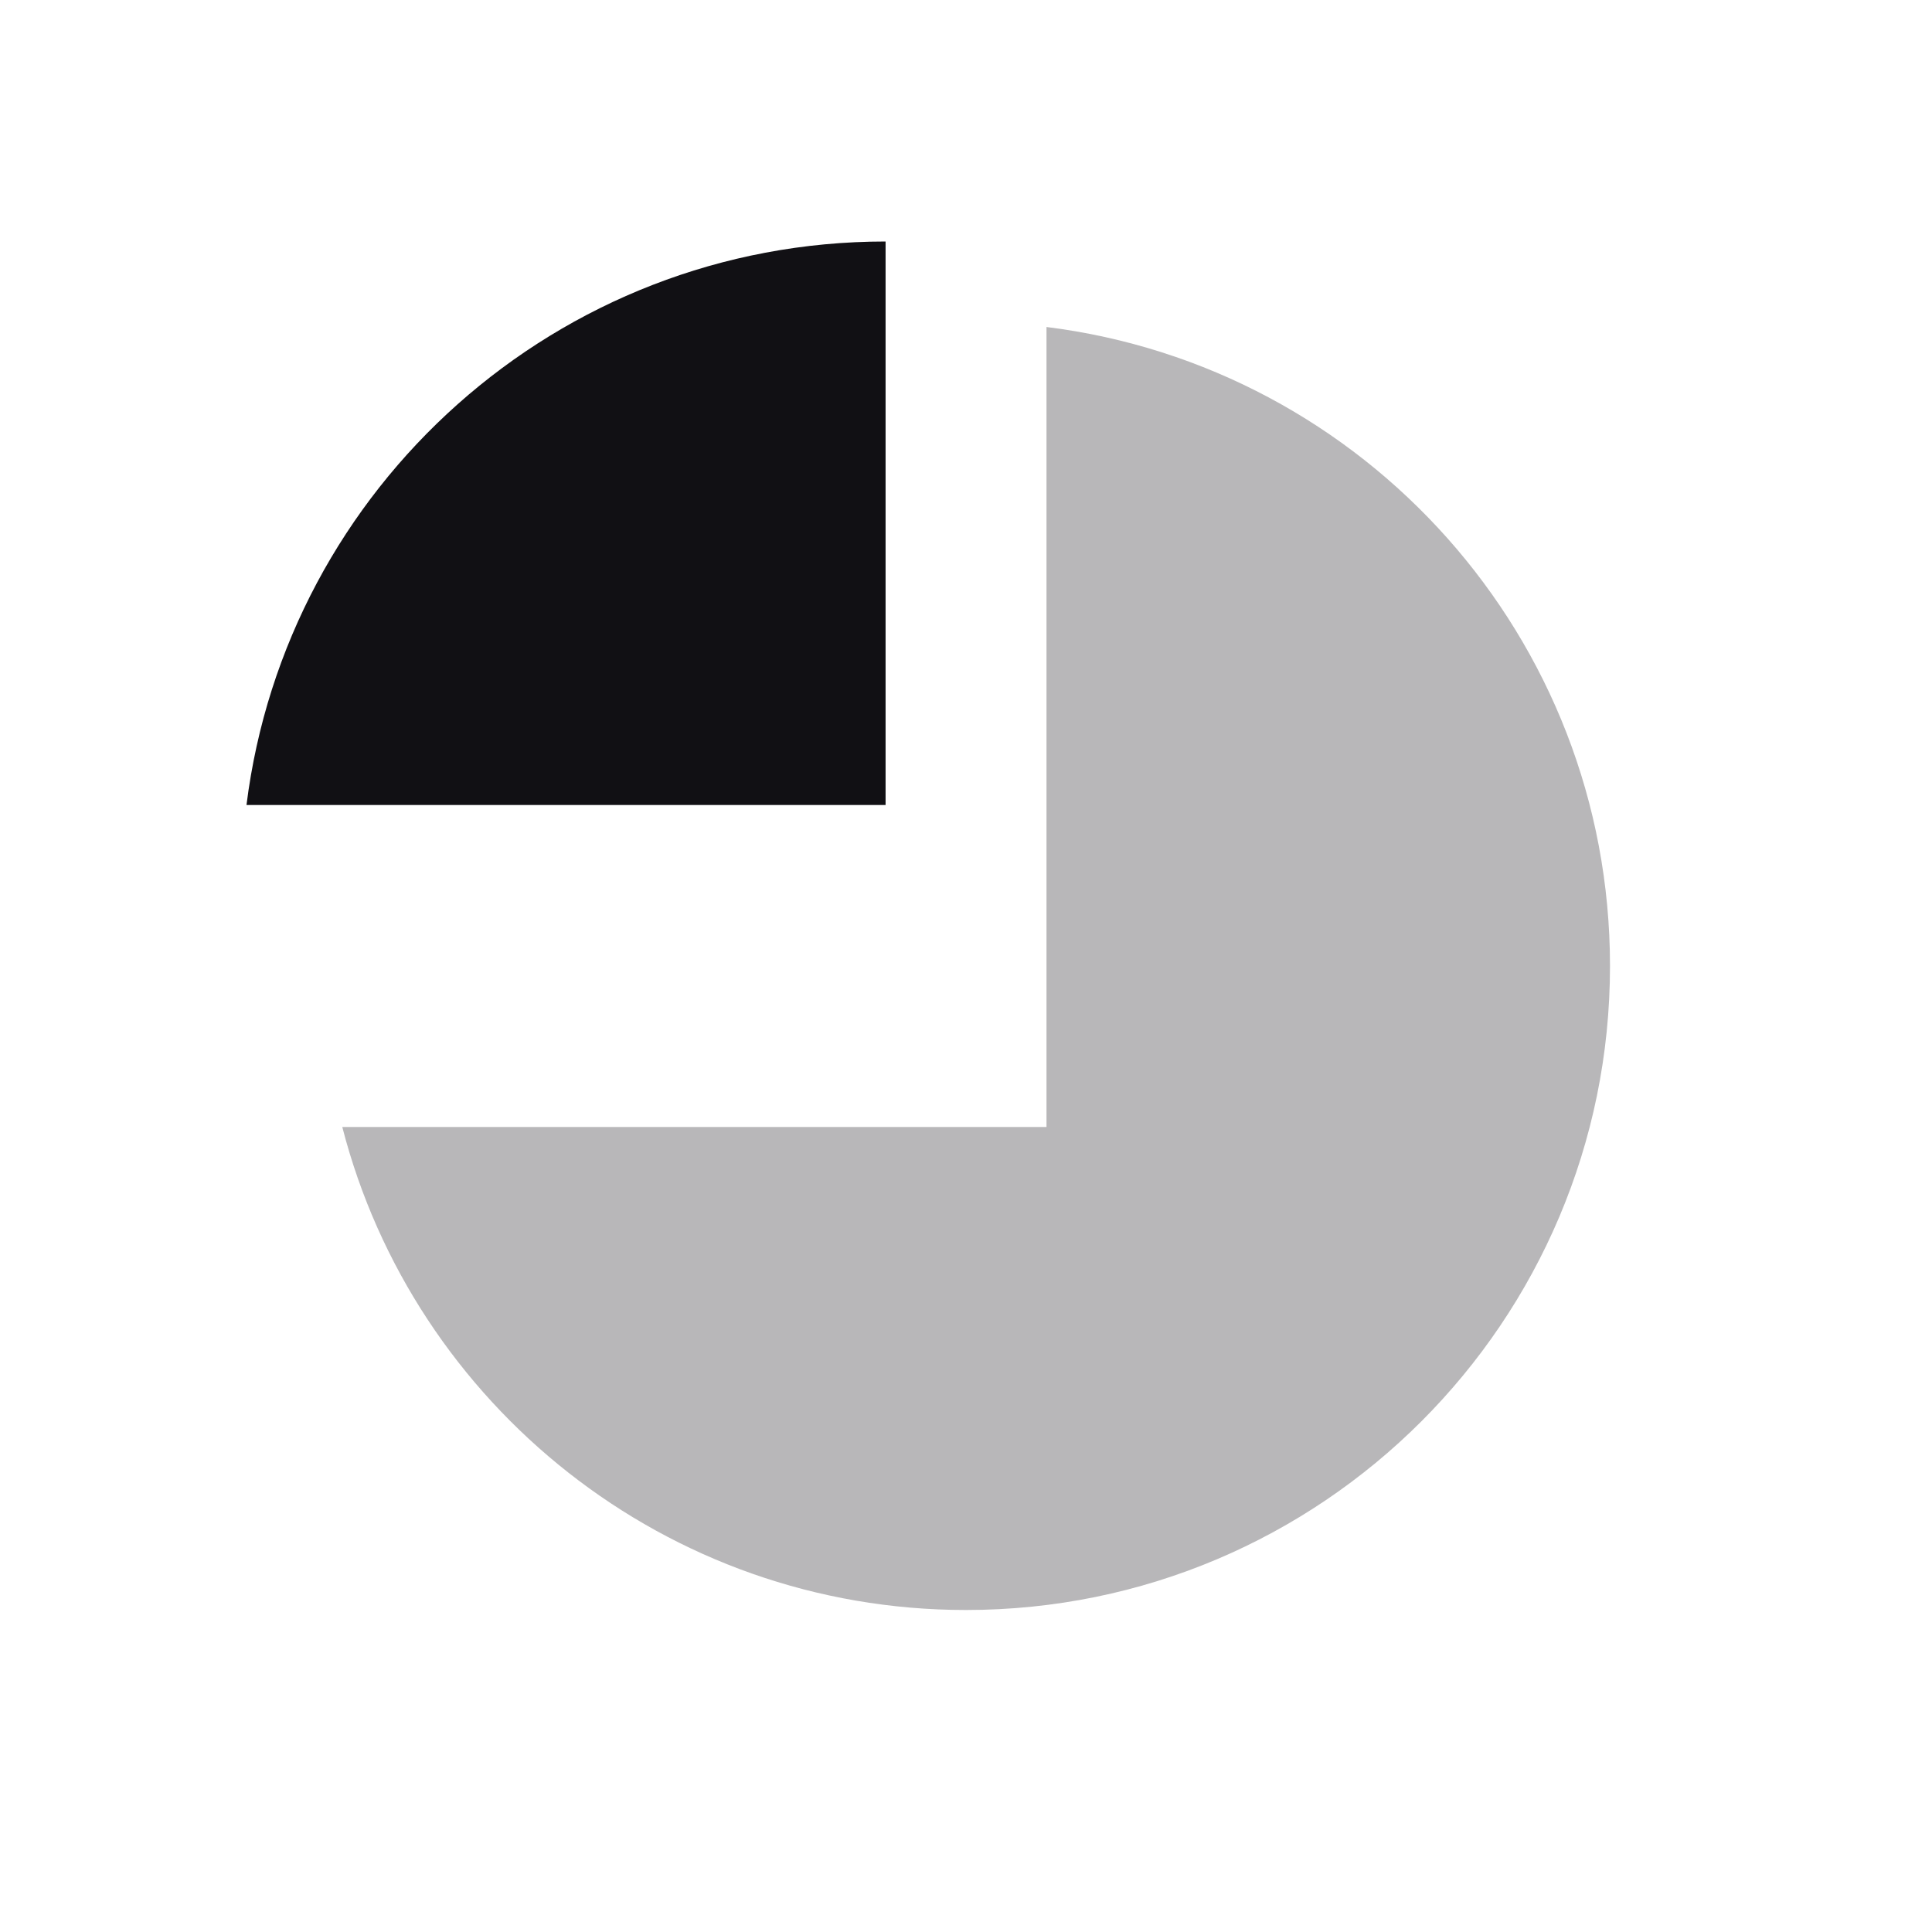 <svg width="24" height="24" viewBox="0 0 24 24" fill="none" xmlns="http://www.w3.org/2000/svg">
<g id="Property 2=Chart-pie">
<path id="Combined Shape" opacity="0.3" fill-rule="evenodd" clip-rule="evenodd" d="M4.252 14C5.14 17.45 8.272 20 12 20C16.418 20 20 16.418 20 12C20 7.92 16.946 4.554 13 4.062V14H4.252Z" fill="#111014"/>
<path id="Combined Shape Copy" fill-rule="evenodd" clip-rule="evenodd" d="M11.001 10V3C6.921 3 3.555 6.054 3.062 10H11.001Z" fill="#111014"/>
</g>
</svg>
